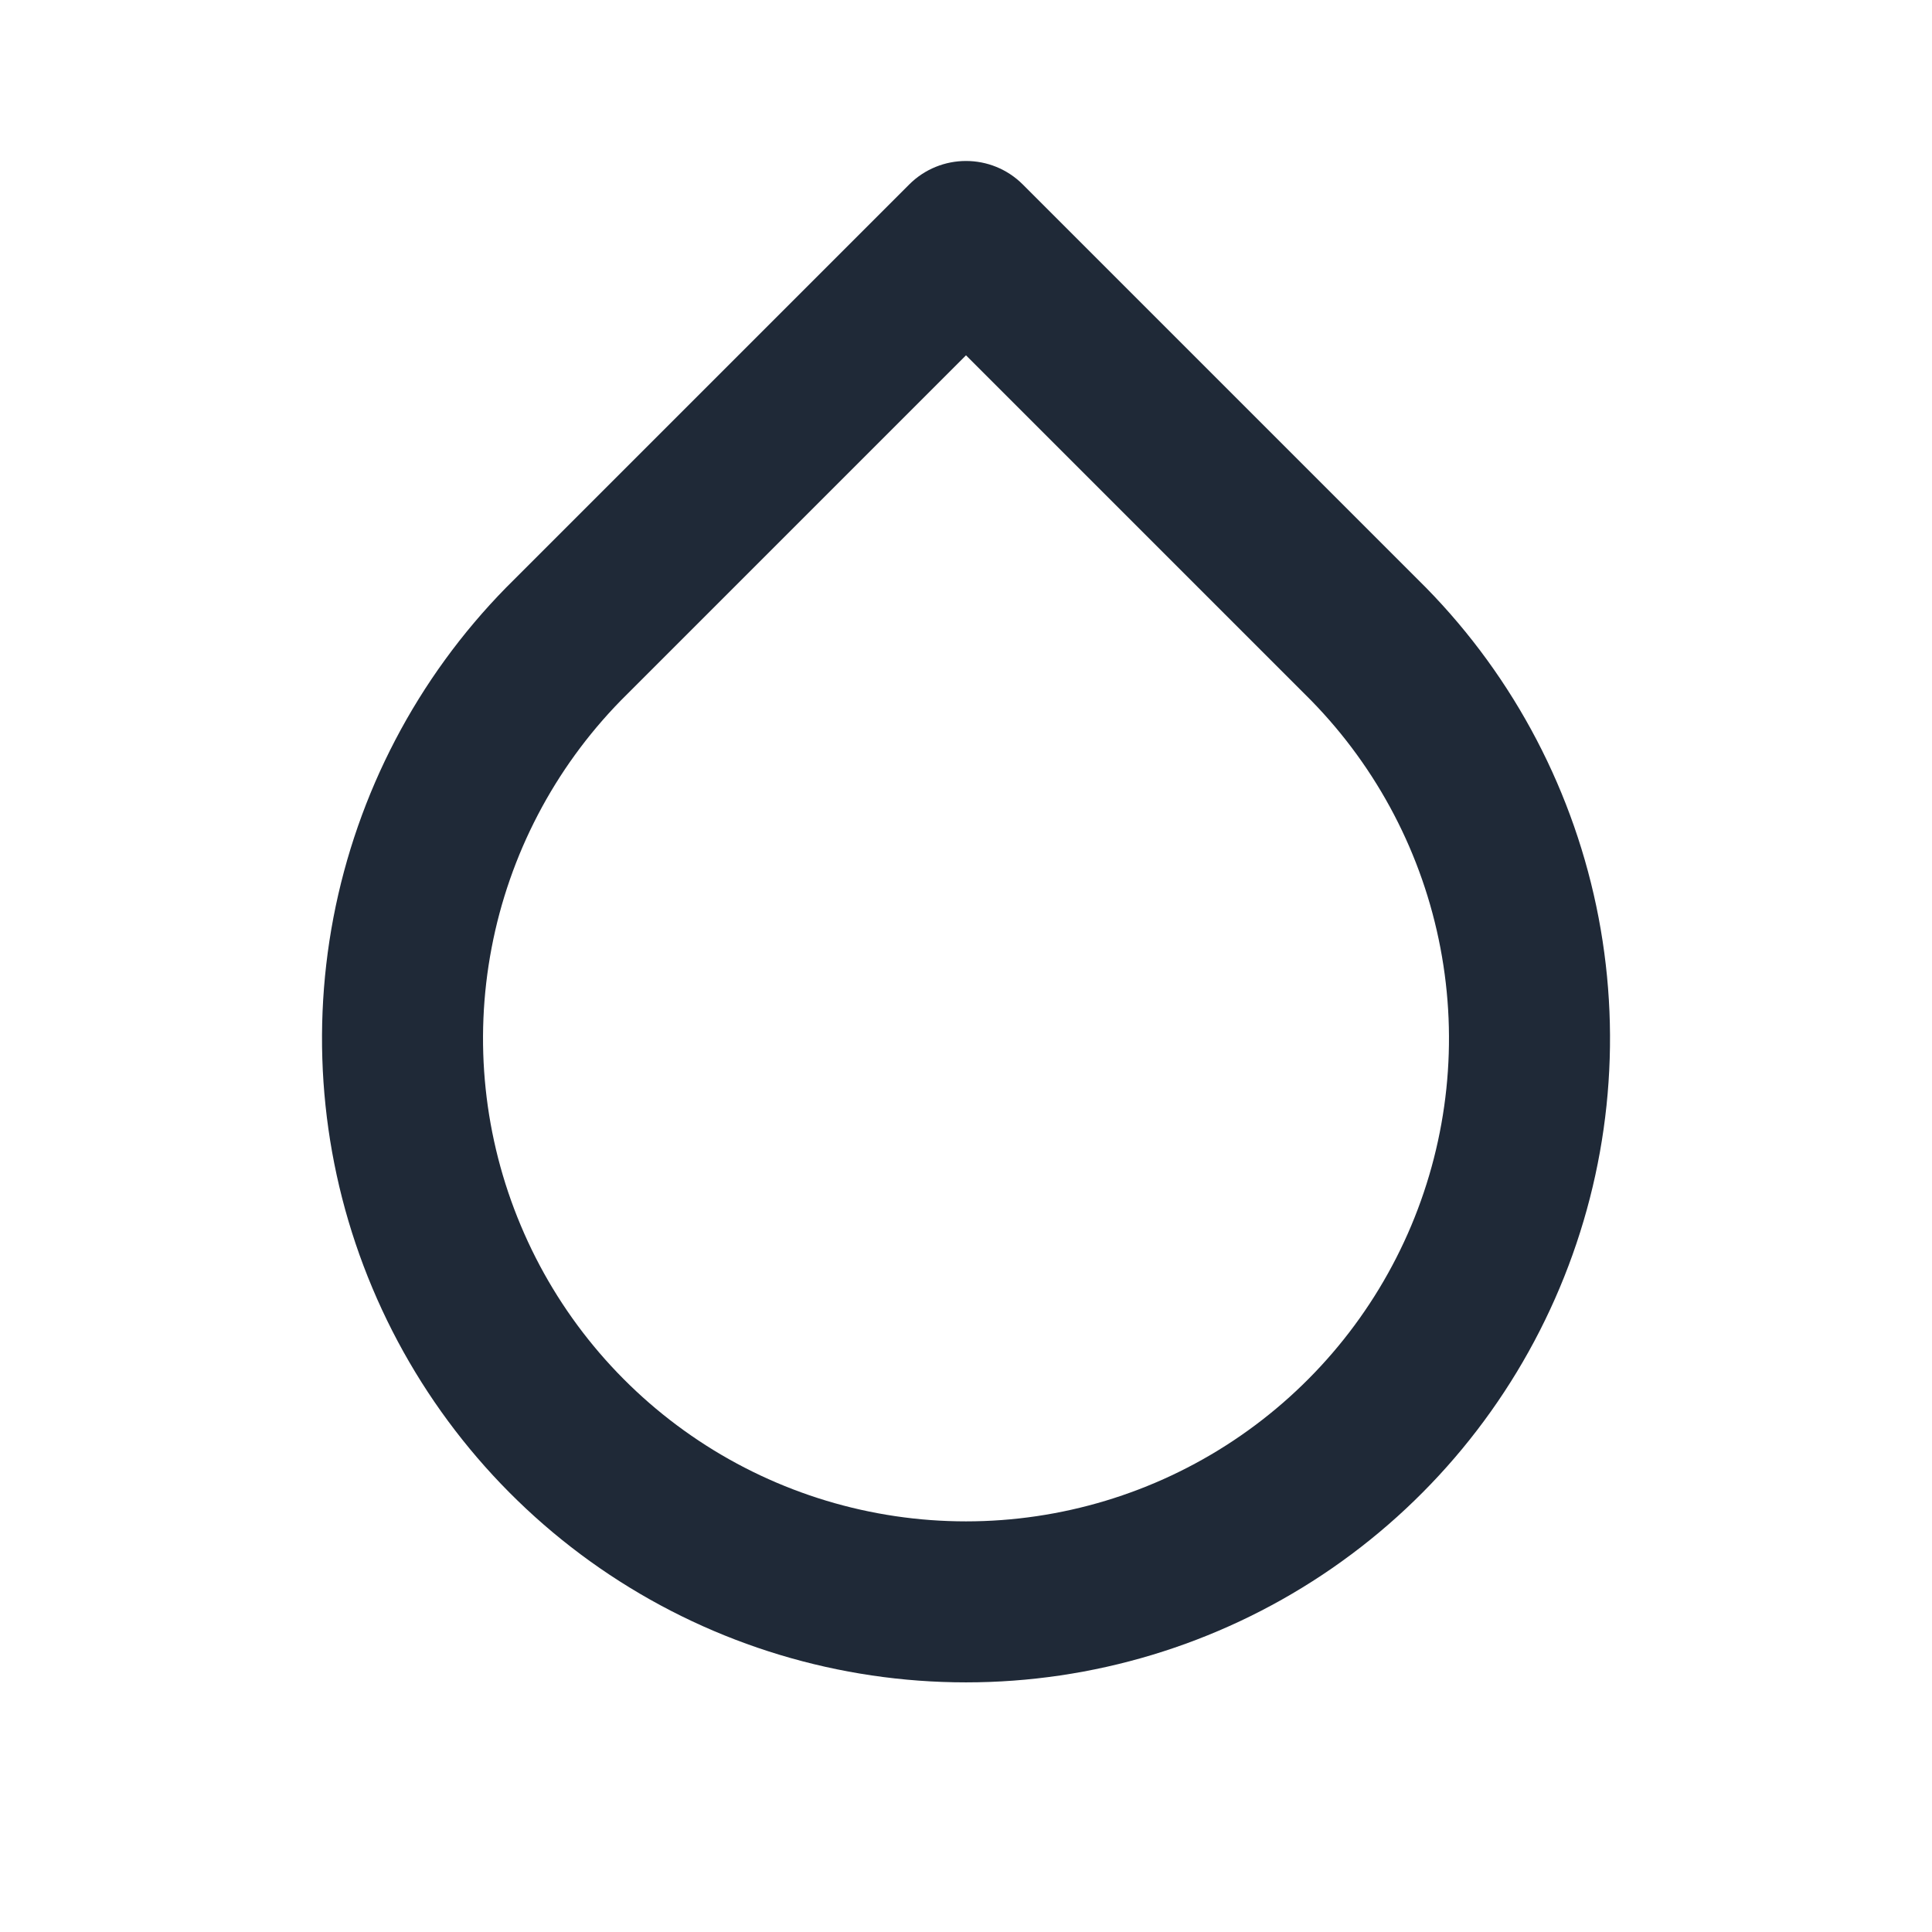<svg width="24" height="24" viewBox="0 0 24 24" fill="none" xmlns="http://www.w3.org/2000/svg">
<path fill-rule="evenodd" clip-rule="evenodd" d="M11.293 2.293C11.683 1.902 12.317 1.902 12.707 2.293L17.714 7.3C18.817 8.425 19.562 9.851 19.858 11.398C20.154 12.946 19.986 14.546 19.375 15.998C18.765 17.45 17.74 18.69 16.428 19.562C15.116 20.434 13.575 20.899 12 20.899C10.425 20.899 8.884 20.434 7.572 19.562C6.26 18.69 5.235 17.45 4.625 15.998C4.014 14.546 3.847 12.946 4.142 11.398C4.438 9.851 5.183 8.425 6.286 7.3L6.293 7.293L11.293 2.293ZM7.711 8.703C6.886 9.547 6.328 10.615 6.107 11.774C5.885 12.934 6.011 14.134 6.469 15.223C6.926 16.313 7.695 17.242 8.679 17.896C9.663 18.55 10.819 18.899 12 18.899C13.181 18.899 14.337 18.55 15.321 17.896C16.305 17.242 17.074 16.313 17.532 15.223C17.989 14.134 18.115 12.934 17.893 11.774C17.672 10.615 17.114 9.547 16.289 8.703L12 4.414L7.711 8.703Z" fill="#1F2937"/>
</svg>
